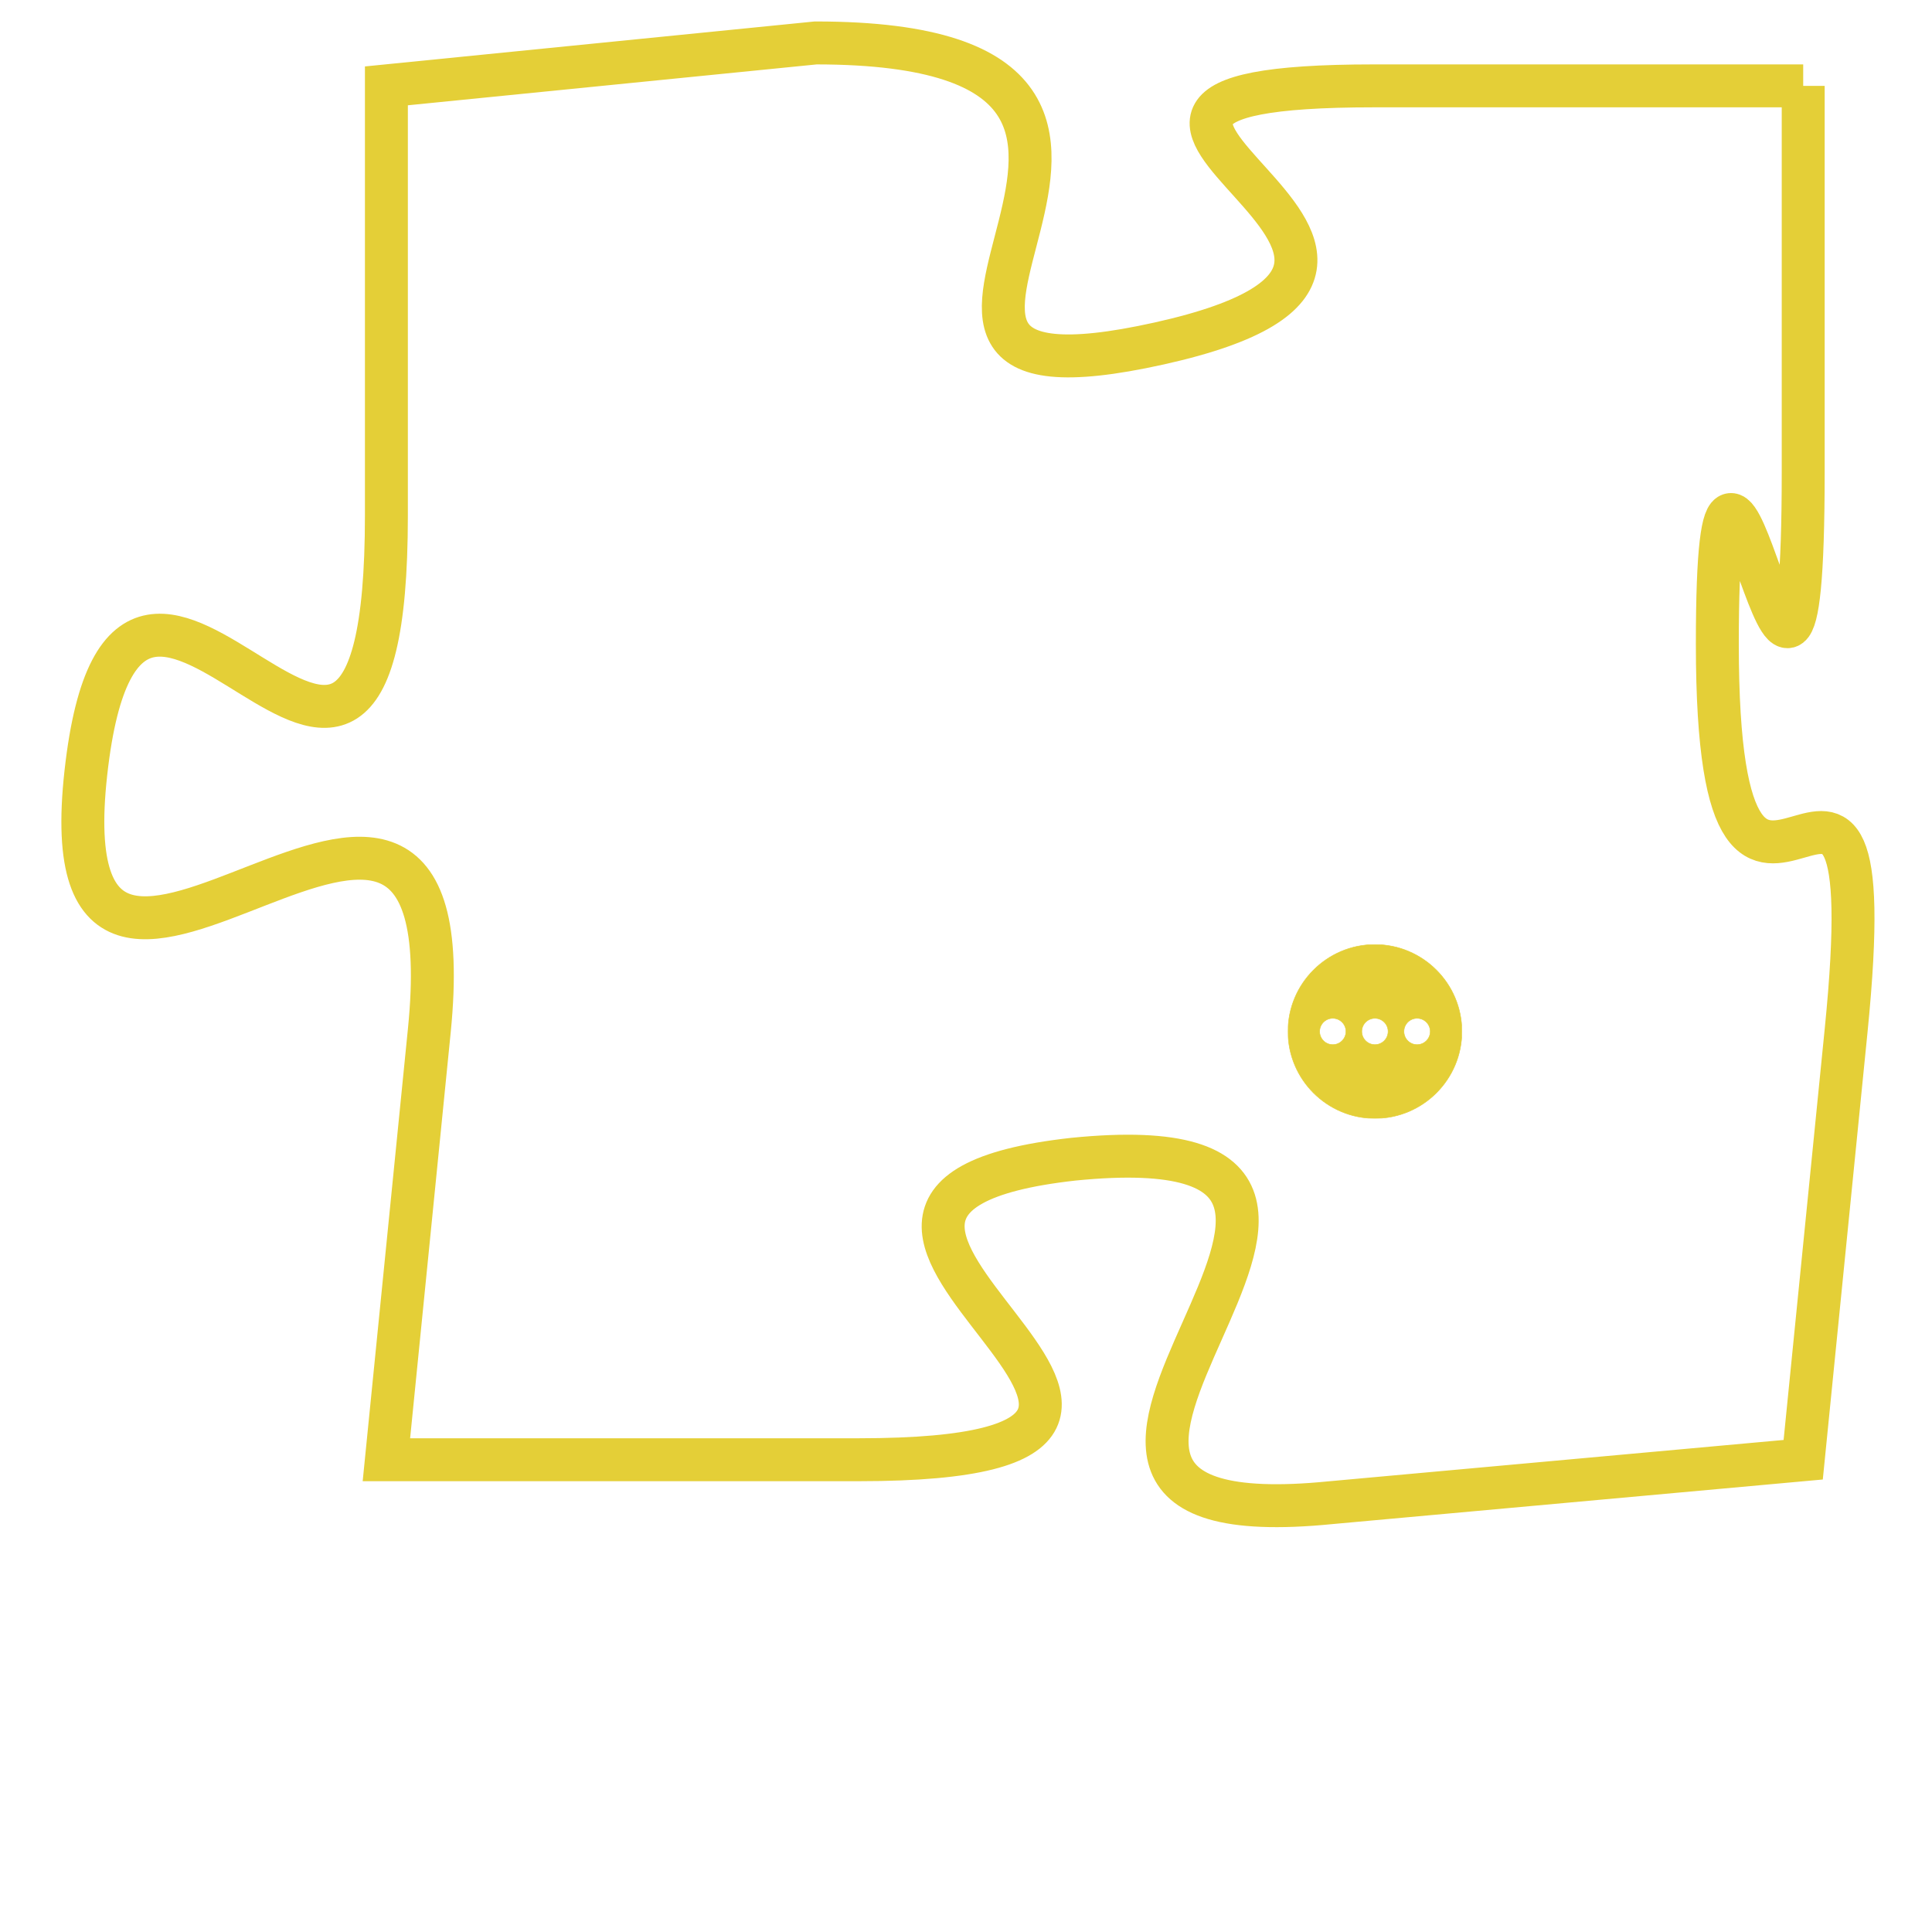 <svg version="1.1" xmlns="http://www.w3.org/2000/svg" xmlns:xlink="http://www.w3.org/1999/xlink" fill="transparent" x="0" y="0" width="350" height="350" preserveAspectRatio="xMinYMin slice"><style type="text/css">.links{fill:transparent;stroke: #E4CF37;}.links:hover{fill:#63D272; opacity:0.4;}</style><defs><g id="allt"><path id="t7512" d="M3399,1824 L3389,1824 C3379,1824 3393,1828 3384,1830 C3375,1832 3387,1823 3376,1823 L3366,1824 3366,1824 L3366,1834 C3366,1845 3360,1831 3359,1840 C3358,1849 3368,1836 3367,1846 L3366,1856 3366,1856 L3377,1856 C3388,1856 3373,1850 3382,1849 C3392,1848 3378,1858 3388,1857 L3399,1856 3399,1856 L3400,1846 C3401,1836 3397,1847 3397,1837 C3397,1828 3399,1843 3399,1833 L3399,1824"/></g><clipPath id="c" clipRule="evenodd" fill="transparent"><use href="#t7512"/></clipPath></defs><svg viewBox="3357 1822 45 37" preserveAspectRatio="xMinYMin meet"><svg width="4380" height="2430"><g><image crossorigin="anonymous" x="0" y="0" href="https://nftpuzzle.license-token.com/assets/completepuzzle.svg" width="100%" height="100%" /><g class="links"><use href="#t7512"/></g></g></svg><svg x="3387" y="1844" height="9%" width="9%" viewBox="0 0 330 330"><g><a xlink:href="https://nftpuzzle.license-token.com/" class="links"><title>See the most innovative NFT based token software licensing project</title><path fill="#E4CF37" id="more" d="M165,0C74.019,0,0,74.019,0,165s74.019,165,165,165s165-74.019,165-165S255.981,0,165,0z M85,190 c-13.785,0-25-11.215-25-25s11.215-25,25-25s25,11.215,25,25S98.785,190,85,190z M165,190c-13.785,0-25-11.215-25-25 s11.215-25,25-25s25,11.215,25,25S178.785,190,165,190z M245,190c-13.785,0-25-11.215-25-25s11.215-25,25-25 c13.785,0,25,11.215,25,25S258.785,190,245,190z"></path></a></g></svg></svg></svg>